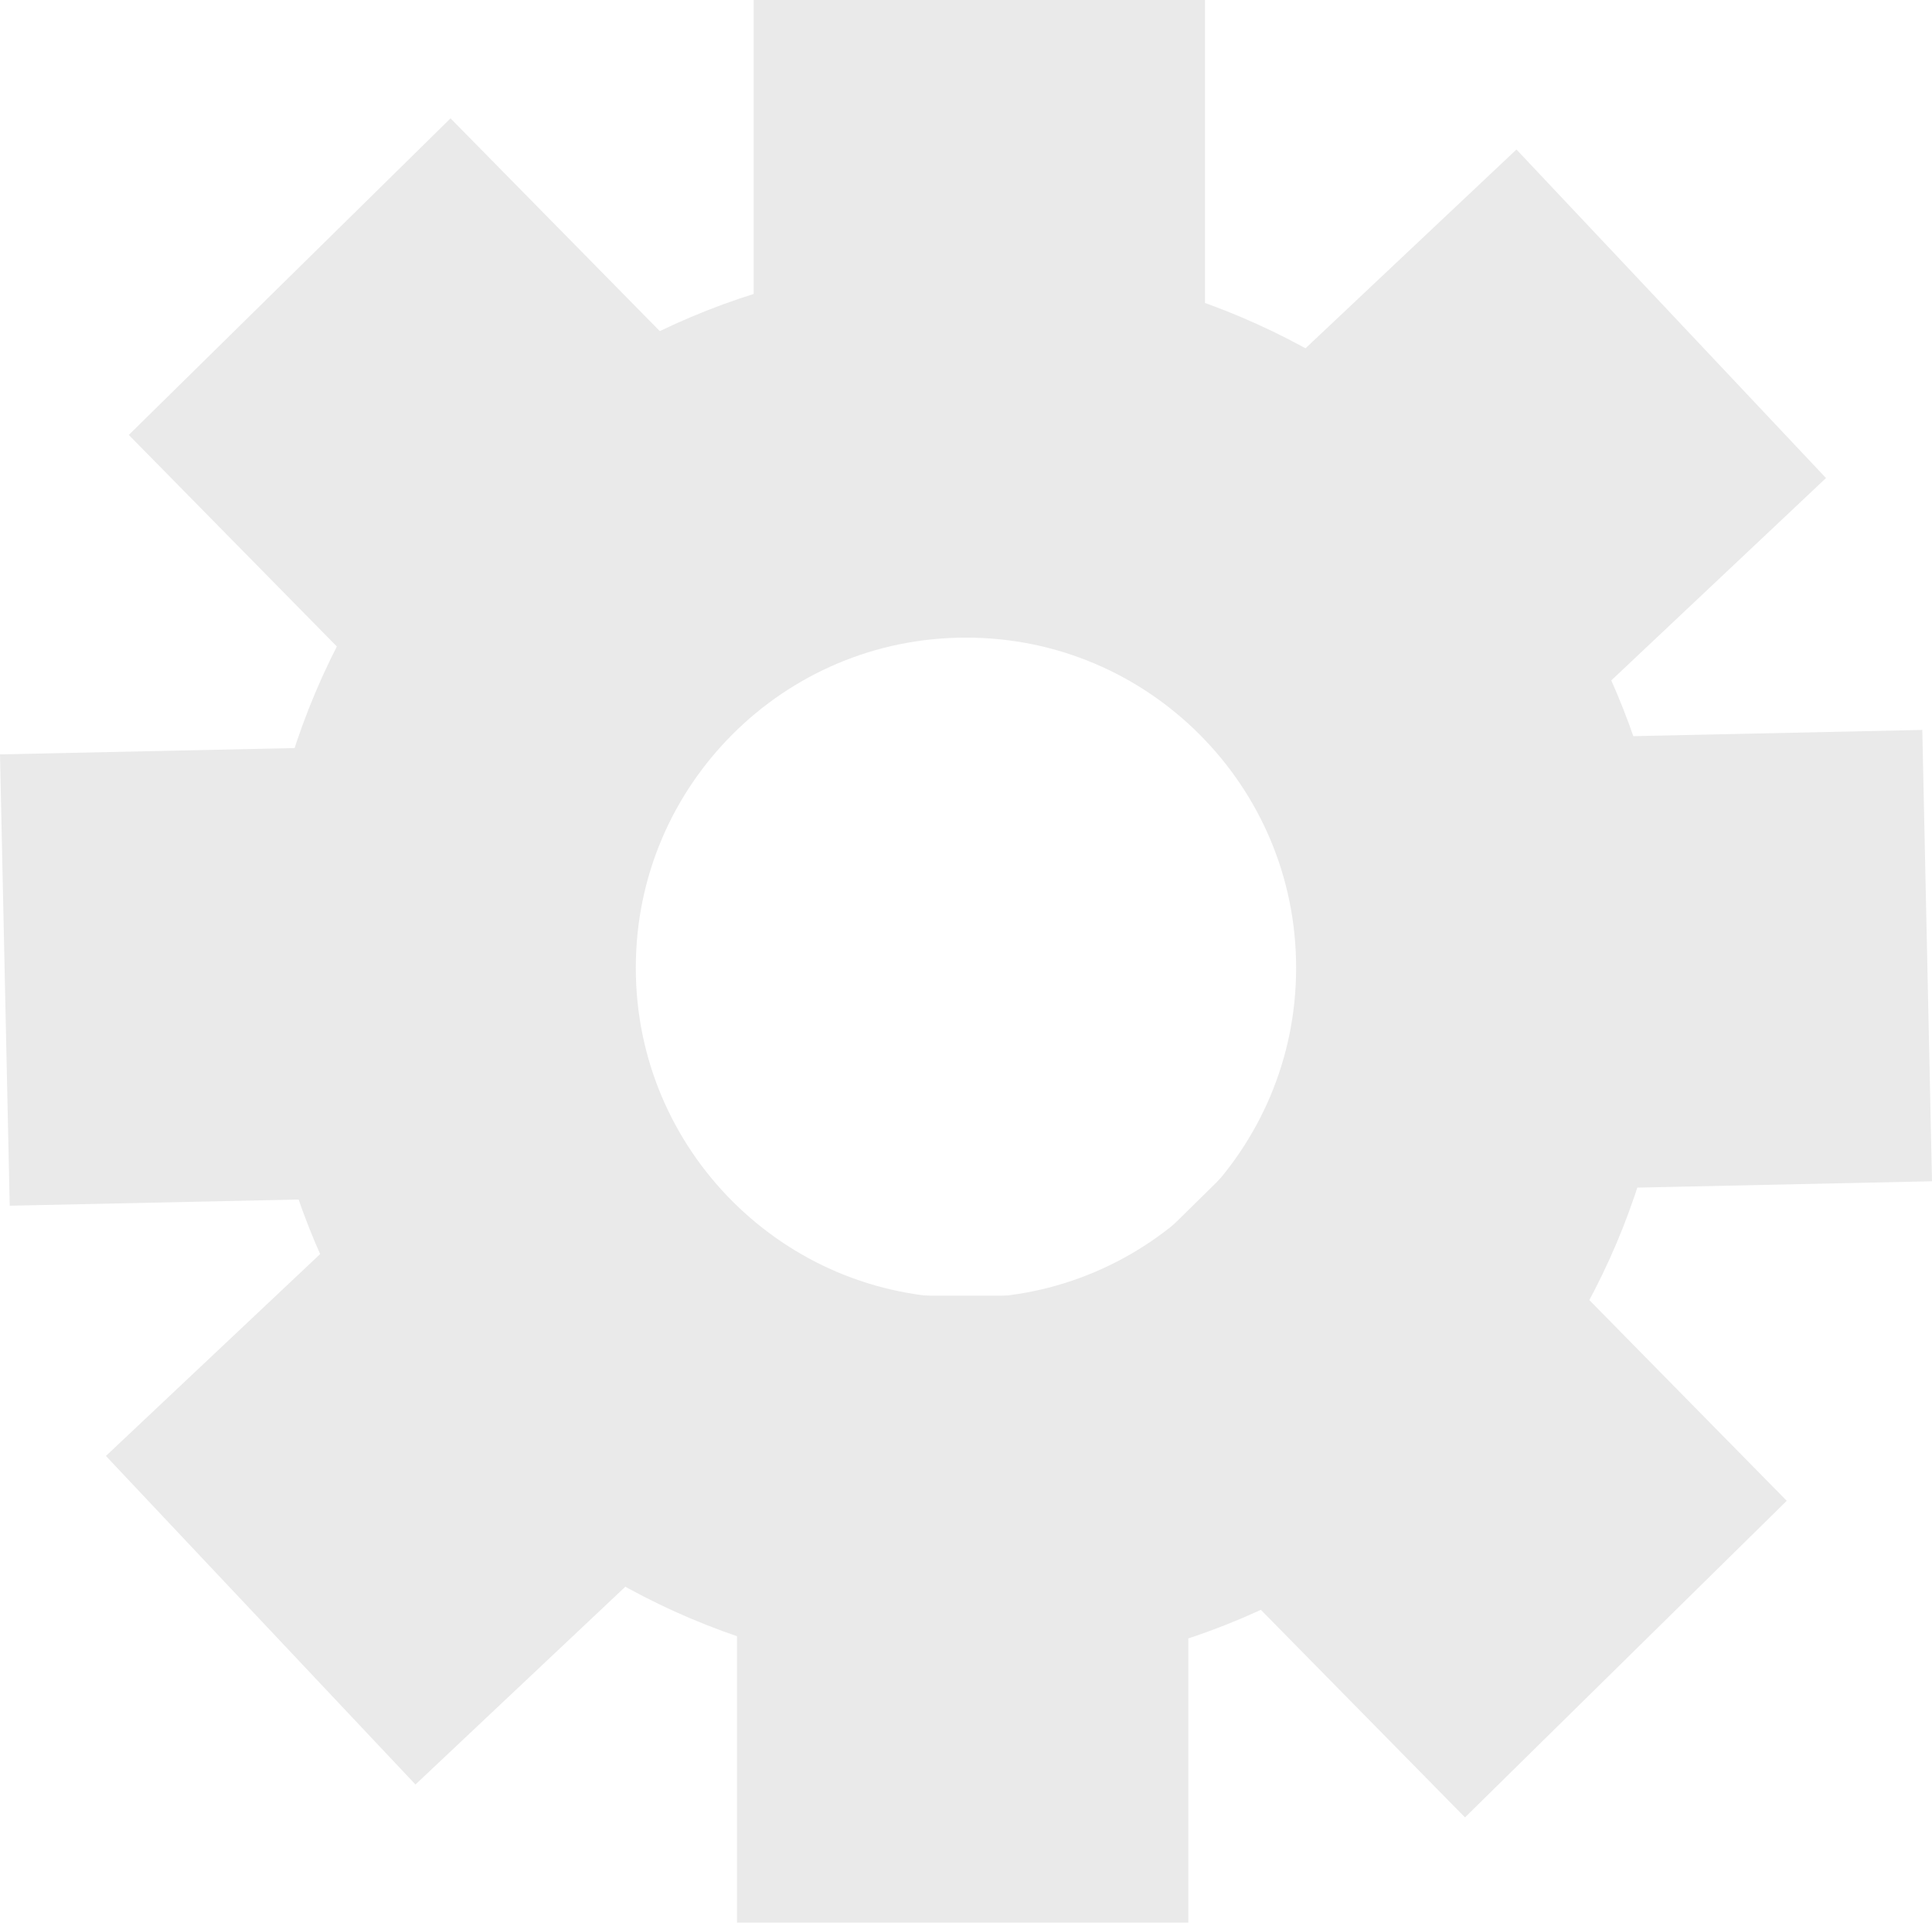 <svg version="1.1" xmlns="http://www.w3.org/2000/svg" xmlns:xlink="http://www.w3.org/1999/xlink" width="25.683" height="25.556" viewBox="0,0,25.683,25.556"><g transform="translate(-227.159,-167.136)"><g data-paper-data="{&quot;isPaintingLayer&quot;:true}" fill-rule="nonzero" stroke-linecap="butt" stroke-linejoin="miter" stroke-miterlimit="10" stroke-dasharray="" stroke-dashoffset="0" style="mix-blend-mode: normal"><g><path d="M246.889,180c0,3.805 -3.084,6.889 -6.889,6.889c-3.805,0 -6.889,-3.084 -6.889,-6.889c0,-3.805 3.084,-6.889 6.889,-6.889c3.805,0 6.889,3.084 6.889,6.889z" fill="none" stroke="#eaeaea" stroke-width="5"/><g fill="#eaeaea" stroke="none" stroke-width="0"><g><g><path d="M237.178,175.469v-8.333h6v8.333z"/><path d="M236.956,192.691v-8.333h6v8.333z"/></g><g><path d="M244.382,177.017l8.331,-0.179l0.129,5.999l-8.331,0.179z"/><path d="M227.159,177.163l8.331,-0.179l0.129,5.999l-8.331,0.179z"/></g></g><g><g><path d="M241.253,174.838l6.065,-5.715l4.115,4.367l-6.065,5.715z"/><path d="M228.567,186.488l6.065,-5.715l4.115,4.367l-6.065,5.715z"/></g><g><path d="M245.067,181.143l5.844,5.941l-4.277,4.208l-5.844,-5.941z"/><path d="M233.148,168.709l5.844,5.941l-4.277,4.208l-5.844,-5.941z"/></g></g></g></g></g></g></svg>
